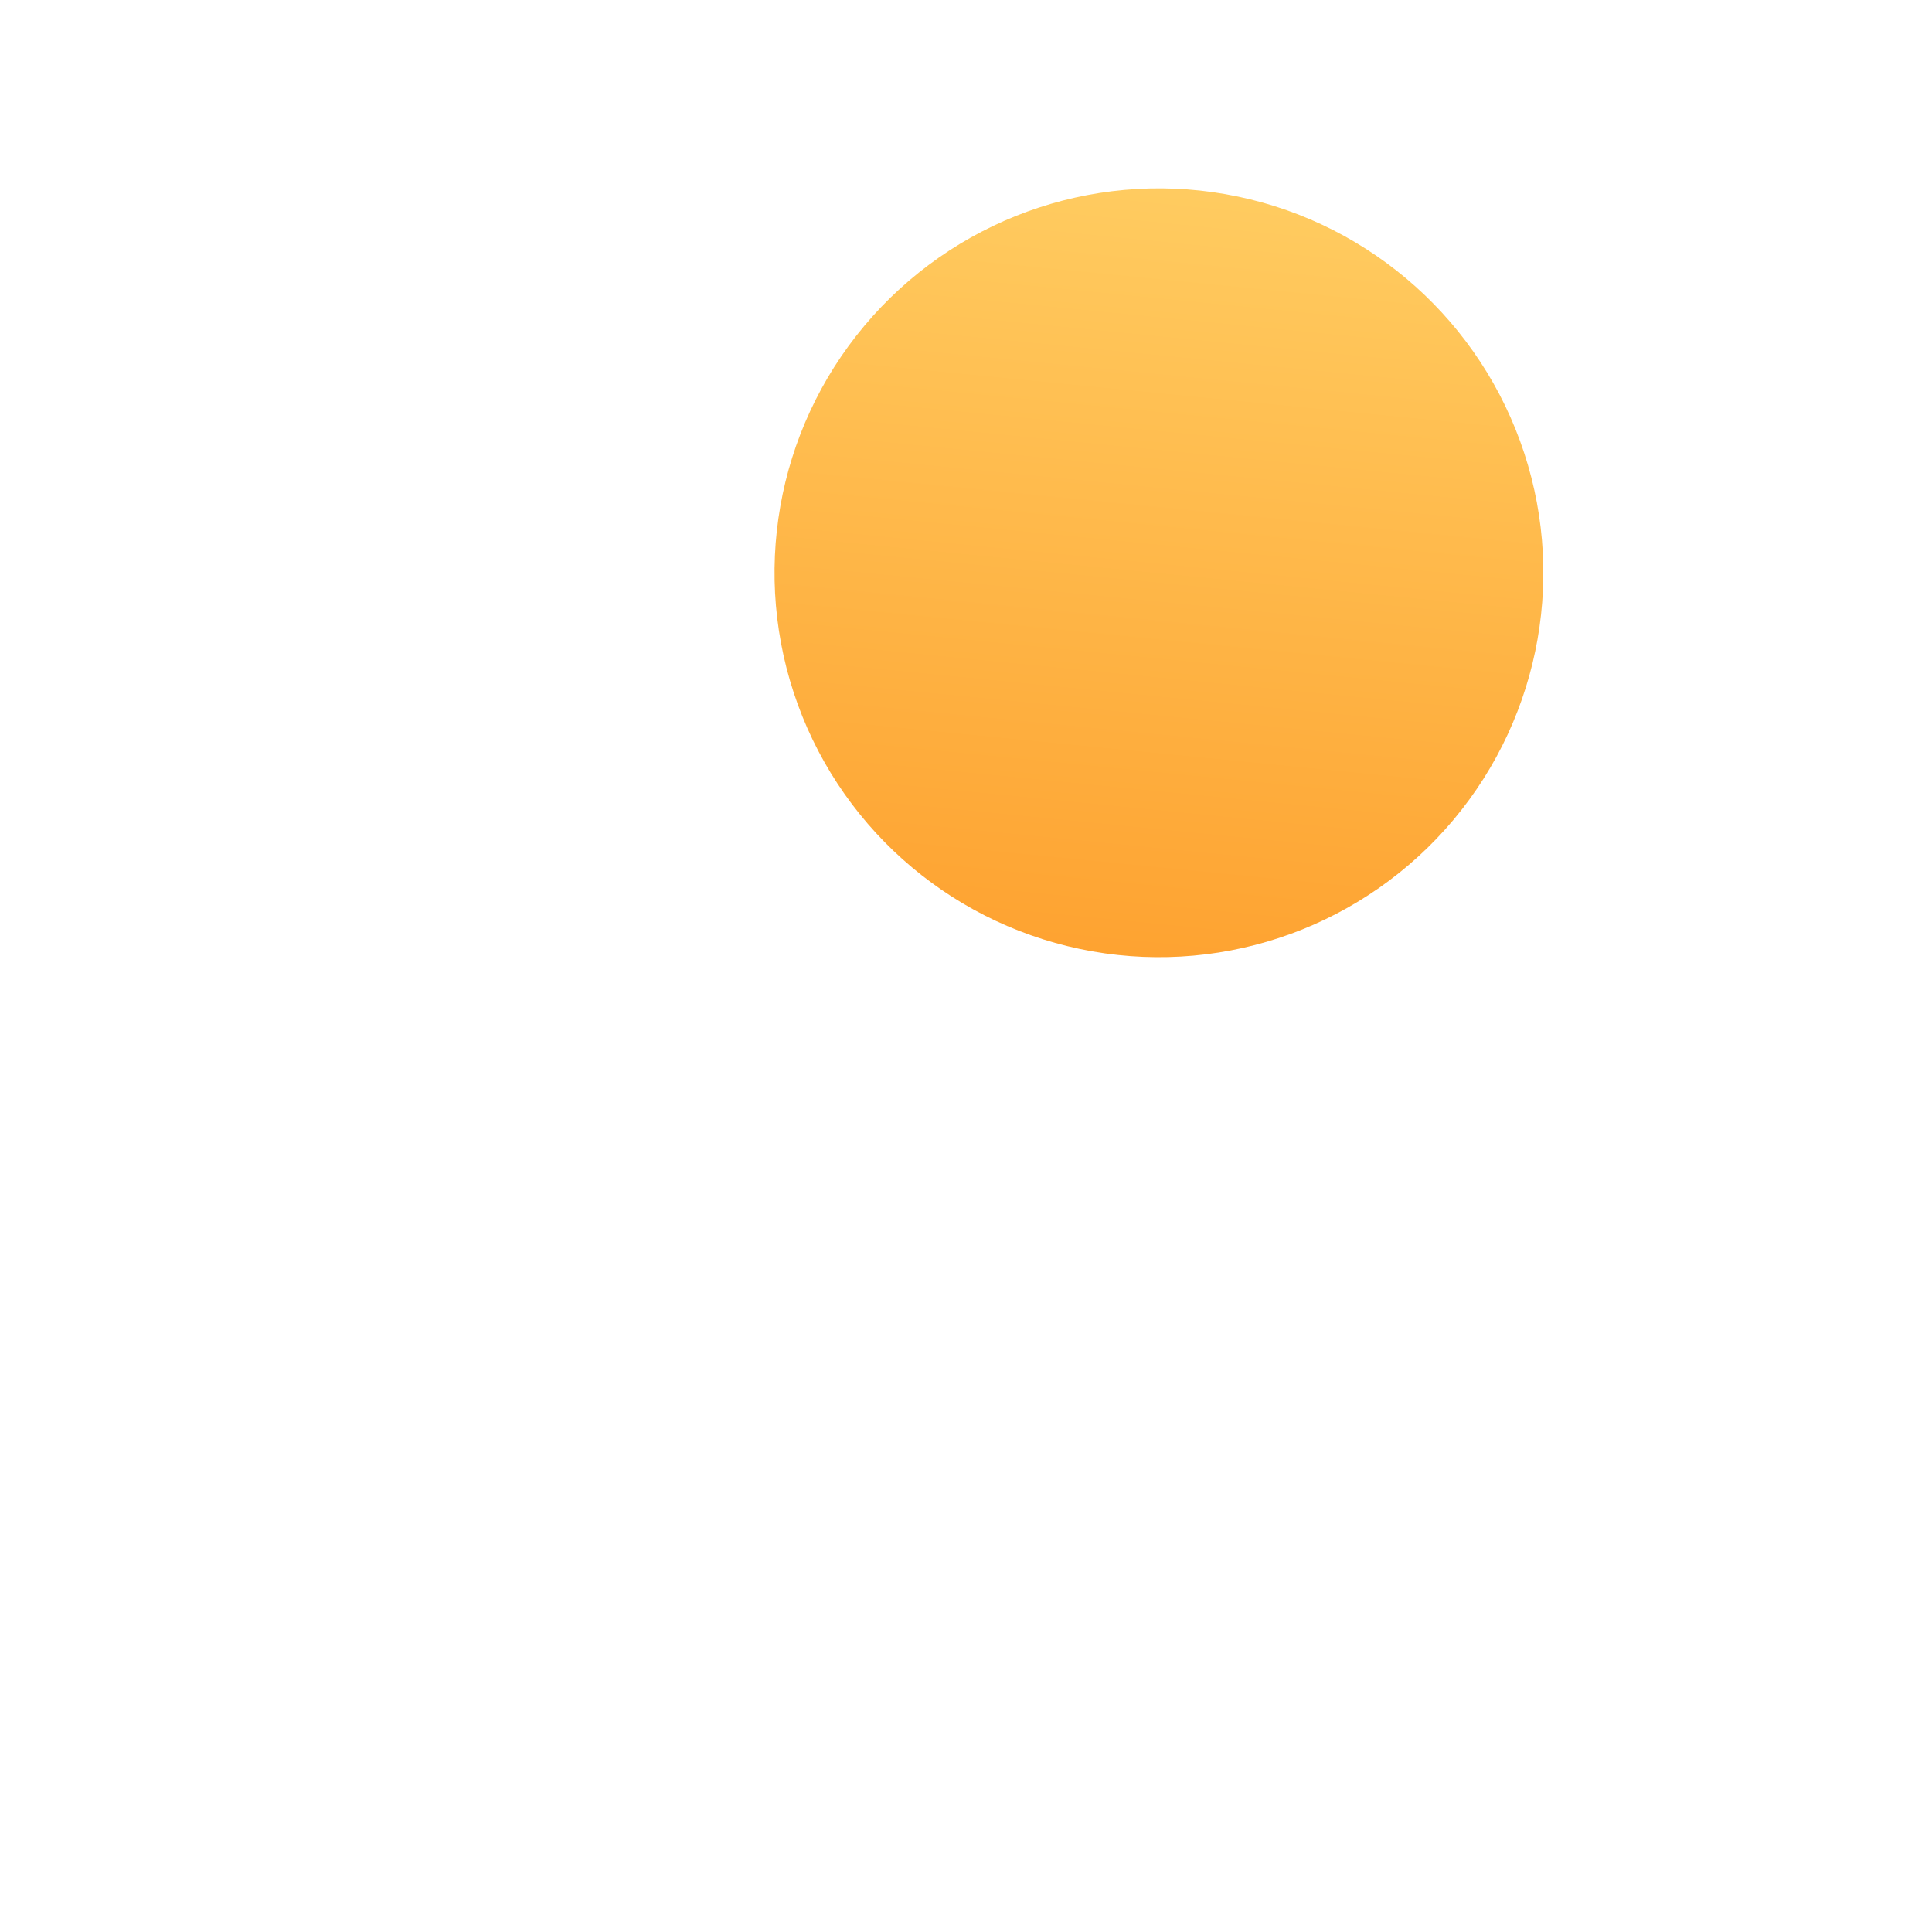 <svg xmlns="http://www.w3.org/2000/svg"
    xmlns:xlink="http://www.w3.org/1999/xlink" width="261.735" height="260.915" viewBox="0 0 261.735 260.915">
    <defs>
        <filter id="a" x="26.82" y="6.264" width="219.908" height="219.908" filterUnits="userSpaceOnUse">
            <feOffset dy="4" input="SourceAlpha"/>
            <feGaussianBlur stdDeviation="11" result="b"/>
            <feFlood flood-opacity="0.102"/>
            <feComposite operator="in" in2="b"/>
            <feComposite in="SourceGraphic"/>
        </filter>
        <filter id="c" x="79.713" y="78.892" width="182.023" height="182.023" filterUnits="userSpaceOnUse">
            <feOffset dy="4" input="SourceAlpha"/>
            <feGaussianBlur stdDeviation="11" result="d"/>
            <feFlood flood-opacity="0.102"/>
            <feComposite operator="in" in2="d"/>
            <feComposite in="SourceGraphic"/>
        </filter>
        <filter id="e" x="0" y="0" width="182.023" height="182.023" filterUnits="userSpaceOnUse">
            <feOffset dy="4" input="SourceAlpha"/>
            <feGaussianBlur stdDeviation="11" result="f"/>
            <feFlood flood-opacity="0.102"/>
            <feComposite operator="in" in2="f"/>
            <feComposite in="SourceGraphic"/>
        </filter>
        <linearGradient id="g" x1="0.113" y1="0.117" x2="0.718" y2="1" gradientUnits="objectBoundingBox">
            <stop offset="0" stop-color="#ffcd62"/>
            <stop offset="1" stop-color="#fea12f"/>
        </linearGradient>
    </defs>
    <g transform="translate(-160.939 -351.368)">
        <g transform="matrix(1, 0, 0, 1, 160.94, 351.37)" filter="url(#a)">
            <circle cx="54.625" cy="54.625" r="54.625" transform="matrix(0.77, 0.64, -0.64, 0.77, 130.01, 35.26)" fill="rgba(255,255,255,0.5)"/>
        </g>
        <g transform="matrix(1, 0, 0, 1, 160.94, 351.37)" filter="url(#c)">
            <circle cx="41.178" cy="41.178" r="41.178" transform="matrix(0.77, 0.64, -0.64, 0.77, 165.62, 107.89)" fill="rgba(255,255,255,0.5)"/>
        </g>
        <g transform="matrix(1, 0, 0, 1, 160.94, 351.37)" filter="url(#e)">
            <circle cx="41.178" cy="41.178" r="41.178" transform="matrix(0.77, 0.64, -0.64, 0.77, 85.91, 29)" fill="rgba(255,255,255,0.5)"/>
        </g>
        <circle cx="52.103" cy="52.103" r="52.103" transform="matrix(0.766, 0.642, -0.642, 0.766, 311.483, 355.596)" fill="url(#g)"/>
    </g>
</svg>